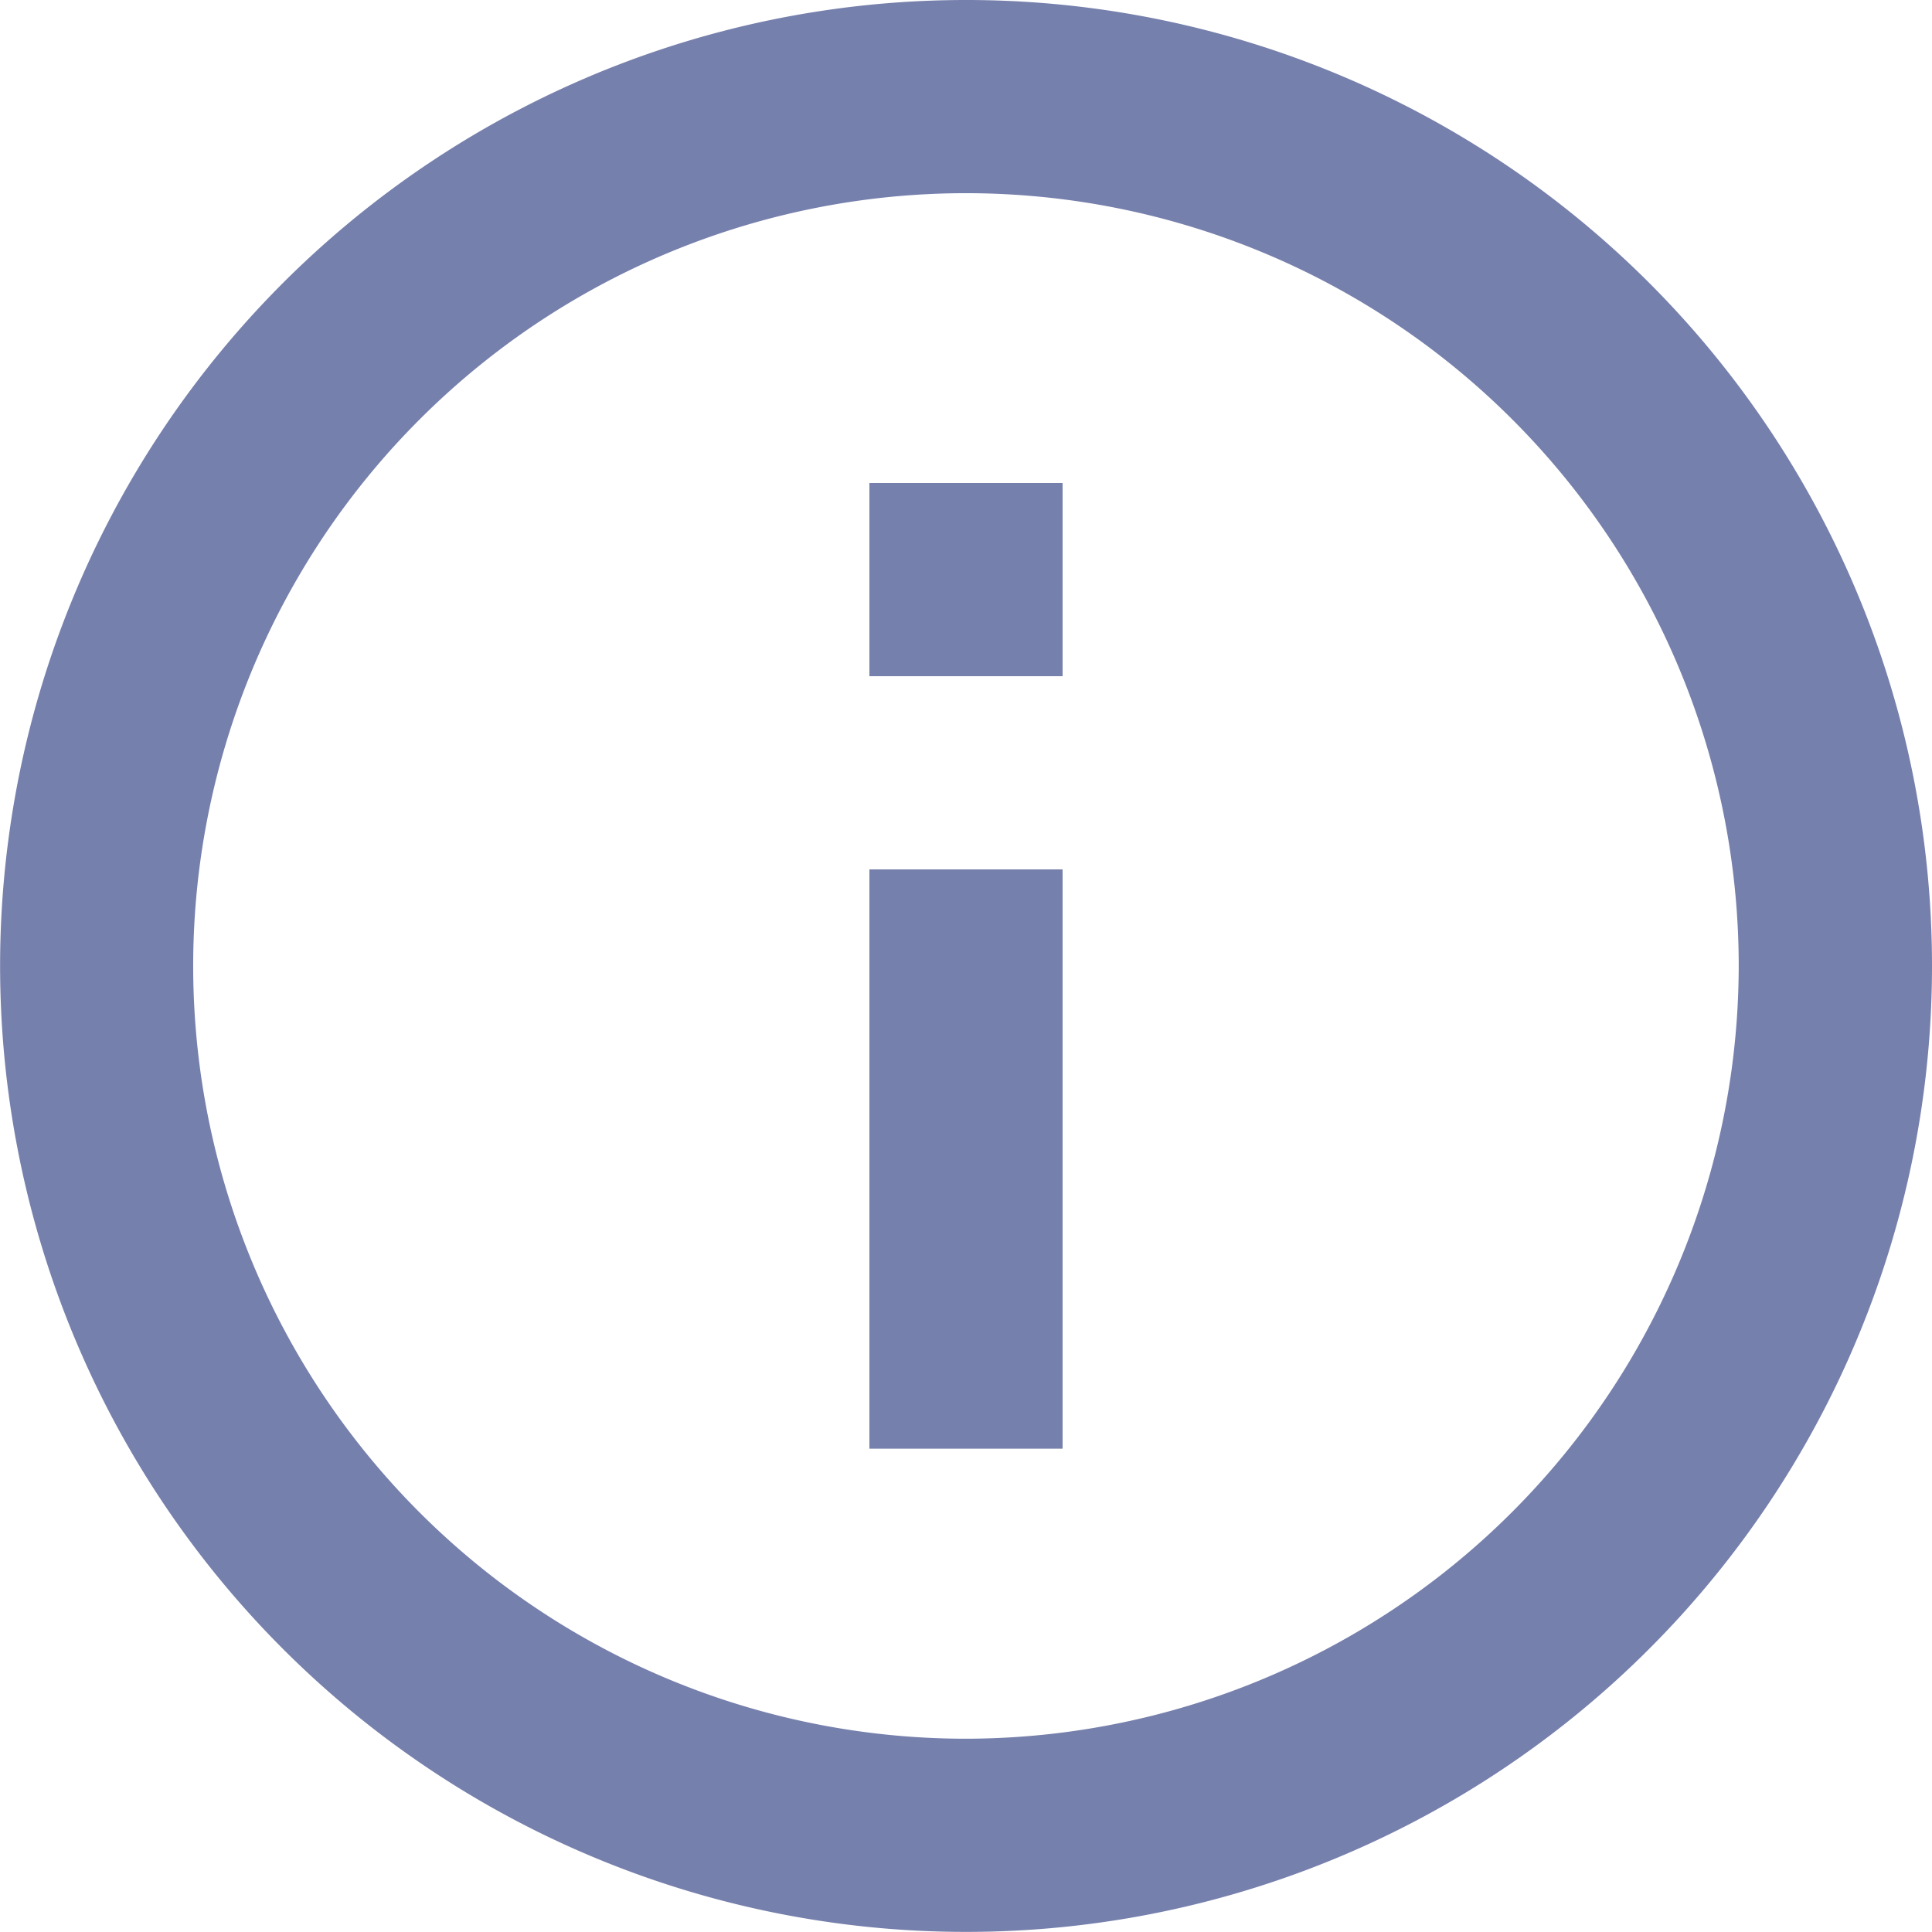 <svg xmlns="http://www.w3.org/2000/svg" width="20.271" height="20.271" viewBox="0 0 20.271 20.271"><defs><style>.a{fill:#7680ac;}</style></defs><g transform="translate(-4 -4)"><path class="a" d="M13.122,19.2h2.027V13.122H13.122ZM14.135,4A10.135,10.135,0,1,0,24.271,14.135,10.132,10.132,0,0,0,14.135,4Zm0,18.243a8.108,8.108,0,1,1,8.108-8.108A8.119,8.119,0,0,1,14.135,22.243ZM13.122,11.095h2.027V9.068H13.122Z"/></g></svg>
